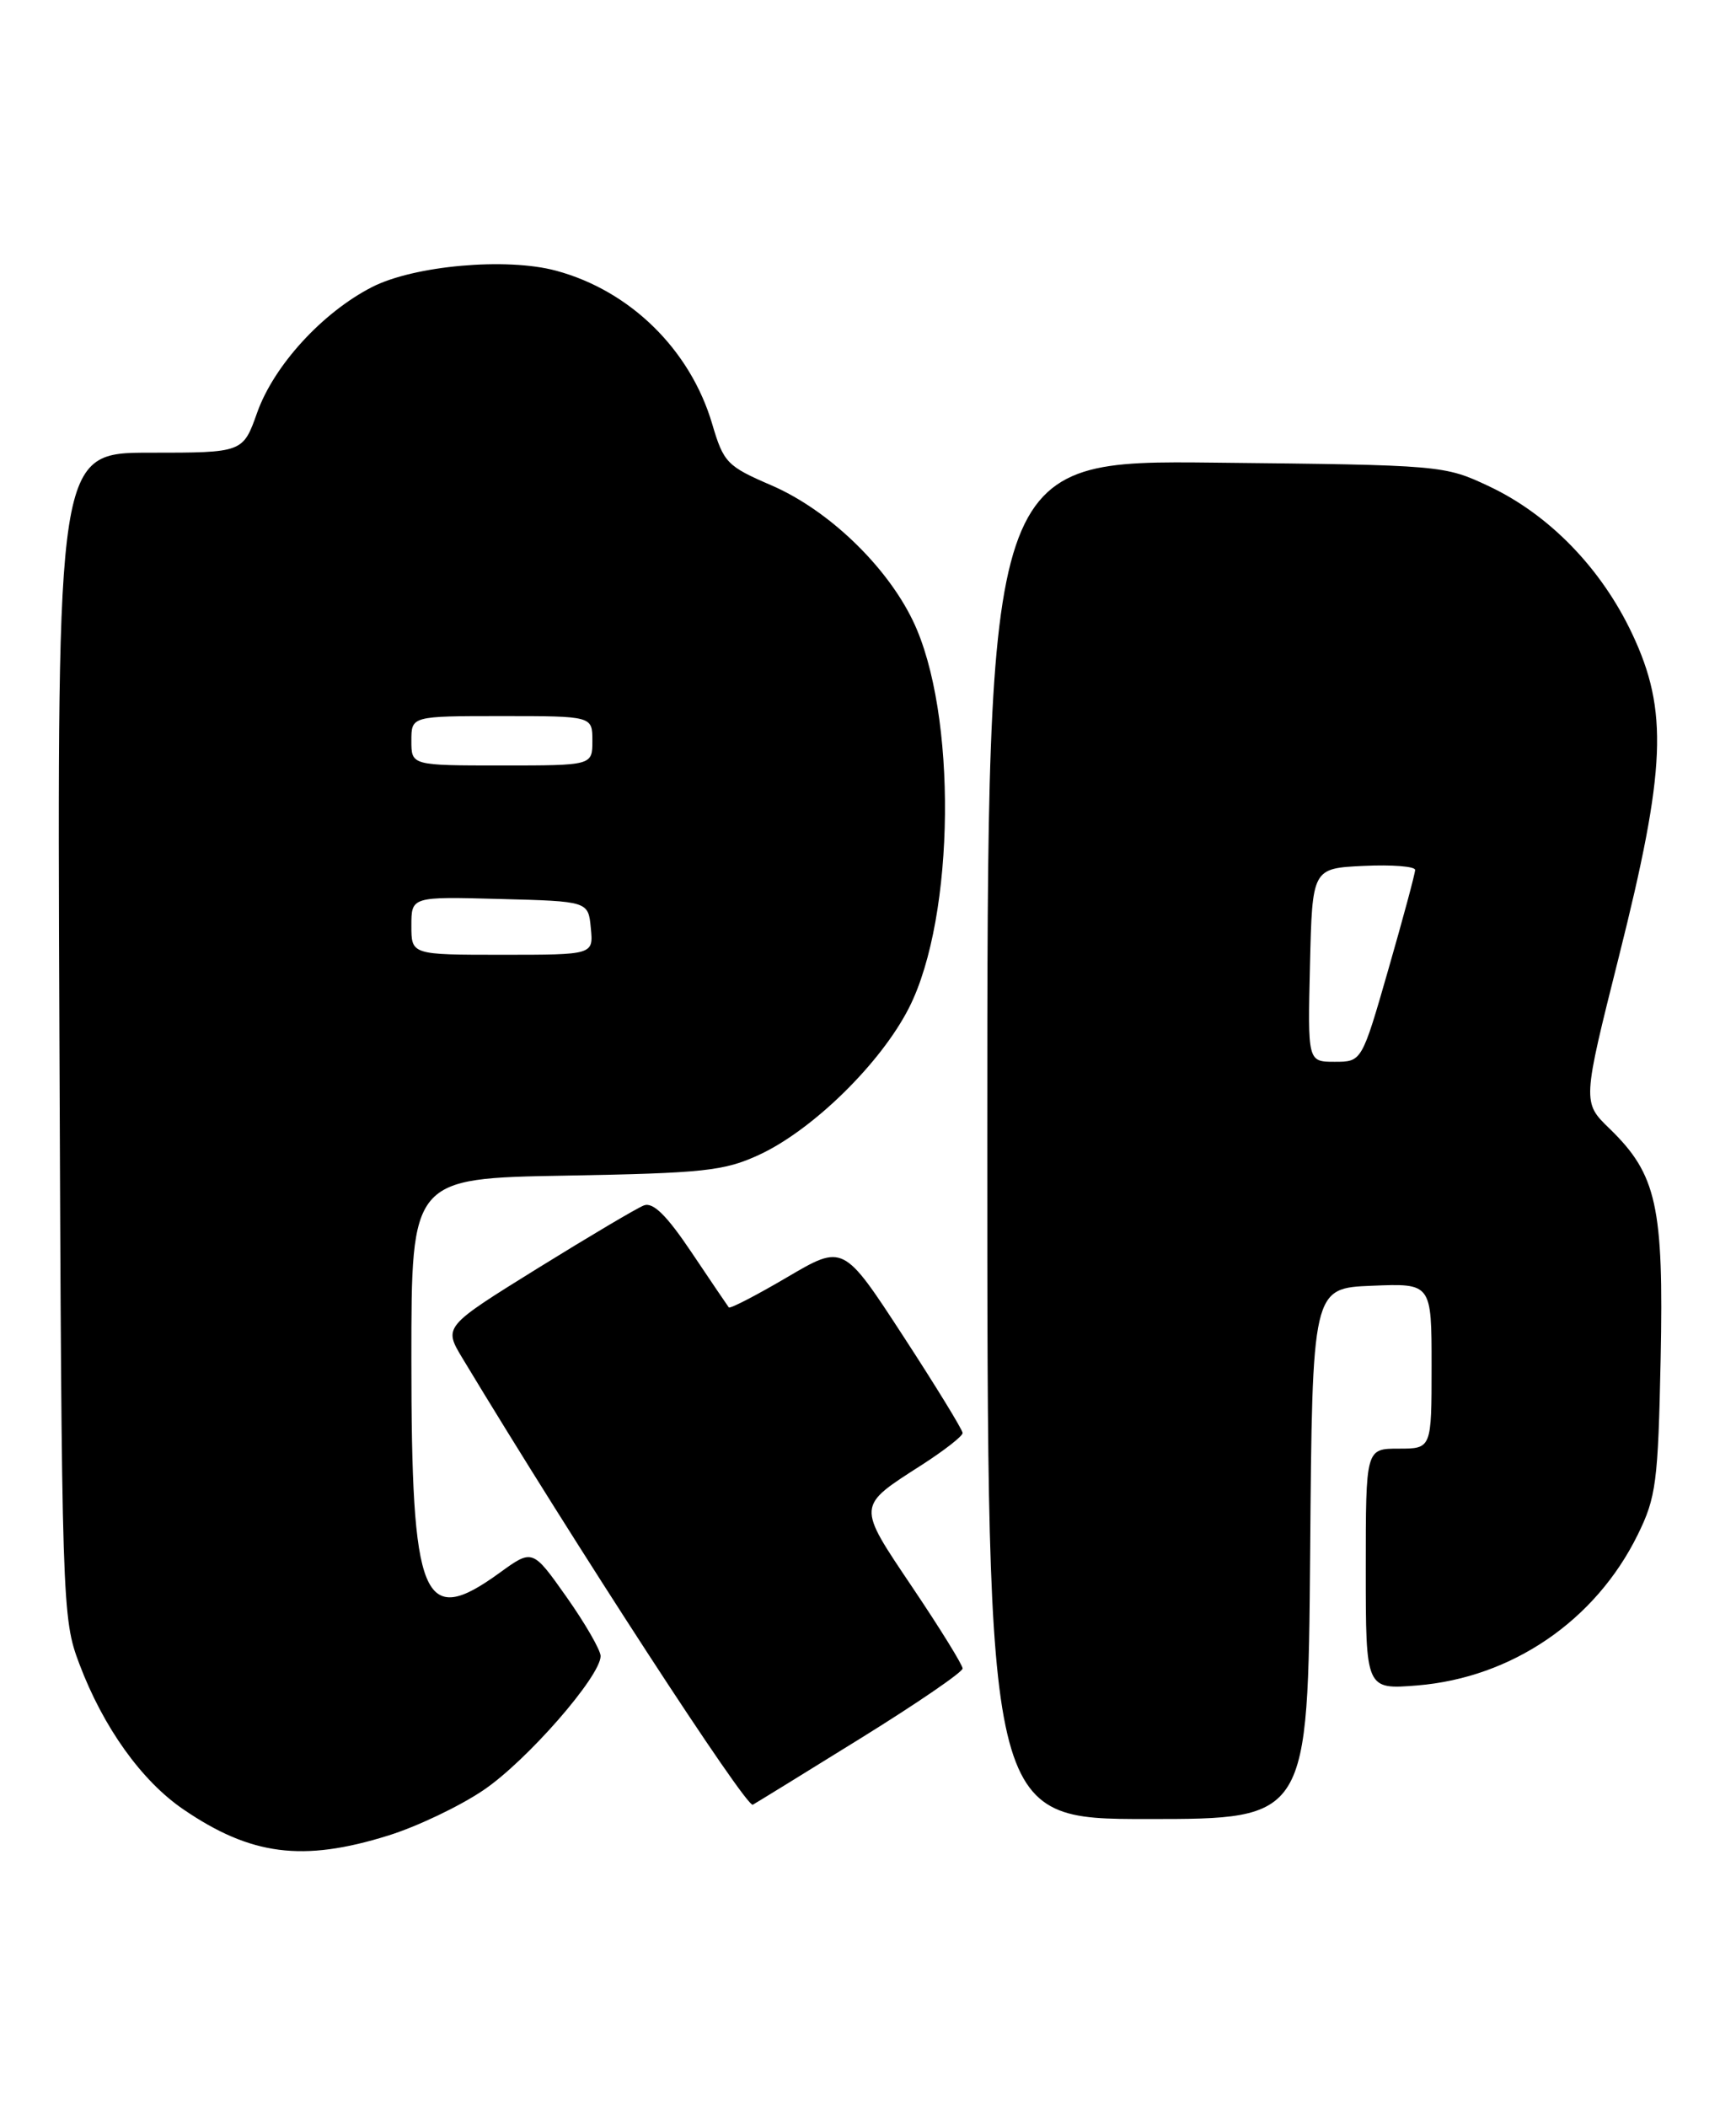 <?xml version="1.0" encoding="UTF-8" standalone="no"?>
<!DOCTYPE svg PUBLIC "-//W3C//DTD SVG 1.1//EN" "http://www.w3.org/Graphics/SVG/1.1/DTD/svg11.dtd" >
<svg xmlns="http://www.w3.org/2000/svg" xmlns:xlink="http://www.w3.org/1999/xlink" version="1.1" viewBox="0 0 211 256">
 <g >
 <path fill="currentColor"
d=" M 47.14 223.02 C 50.64 221.94 55.87 219.45 58.76 217.49 C 64.02 213.94 73.00 203.66 73.00 201.20 C 73.00 200.49 71.14 197.26 68.87 194.04 C 64.73 188.18 64.73 188.18 60.72 191.09 C 51.36 197.87 50.00 194.58 50.00 165.11 C 50.00 143.16 50.00 143.16 68.75 142.83 C 85.53 142.53 88.00 142.27 92.25 140.31 C 98.80 137.28 107.09 129.15 110.50 122.41 C 116.11 111.32 116.35 86.56 110.95 75.40 C 107.71 68.69 100.64 61.94 93.77 58.97 C 88.36 56.64 87.95 56.21 86.56 51.50 C 83.90 42.49 76.61 35.32 67.59 32.89 C 61.57 31.26 50.33 32.26 45.21 34.88 C 39.17 37.98 33.30 44.40 31.26 50.12 C 29.53 55.00 29.53 55.00 18.23 55.00 C 6.94 55.00 6.94 55.00 7.22 125.75 C 7.50 195.32 7.54 196.59 9.65 202.17 C 12.56 209.87 17.21 216.36 22.28 219.82 C 30.49 225.43 36.80 226.24 47.14 223.02 Z  M 159.24 188.75 C 159.50 156.50 159.50 156.50 166.75 156.21 C 174.00 155.91 174.00 155.91 174.00 165.96 C 174.00 176.00 174.00 176.00 170.00 176.00 C 166.00 176.00 166.00 176.00 166.00 190.64 C 166.00 205.27 166.00 205.27 172.25 204.77 C 183.76 203.83 193.92 196.90 199.05 186.47 C 201.29 181.93 201.53 180.10 201.84 165.13 C 202.22 146.55 201.37 142.69 195.65 137.14 C 192.32 133.92 192.32 133.92 196.77 116.21 C 202.50 93.41 202.79 86.35 198.38 77.00 C 194.63 69.05 188.31 62.54 181.00 59.09 C 175.55 56.52 175.25 56.50 147.75 56.21 C 120.00 55.91 120.00 55.91 120.00 138.46 C 120.00 221.00 120.00 221.00 139.49 221.00 C 158.97 221.00 158.97 221.00 159.24 188.75 Z  M 104.75 211.10 C 111.49 206.92 117.00 203.15 117.00 202.71 C 117.00 202.28 114.27 197.86 110.93 192.90 C 104.10 182.74 104.08 183.08 112.08 177.95 C 114.78 176.21 117.00 174.48 117.00 174.10 C 117.00 173.72 113.74 168.40 109.75 162.28 C 102.50 151.16 102.50 151.16 95.68 155.17 C 91.92 157.38 88.73 159.03 88.58 158.84 C 88.43 158.65 86.40 155.65 84.07 152.18 C 81.03 147.65 79.38 146.02 78.26 146.45 C 77.40 146.78 71.57 150.24 65.30 154.12 C 53.91 161.19 53.91 161.19 56.20 165.00 C 69.85 187.63 90.71 219.69 91.50 219.26 C 92.05 218.95 98.01 215.28 104.75 211.10 Z  M 50.00 112.47 C 50.00 108.93 50.00 108.93 60.75 109.22 C 71.50 109.50 71.50 109.50 71.81 112.75 C 72.13 116.00 72.13 116.00 61.06 116.00 C 50.00 116.00 50.00 116.00 50.00 112.47 Z  M 50.00 90.00 C 50.00 87.00 50.00 87.00 61.00 87.00 C 72.00 87.00 72.00 87.00 72.00 90.00 C 72.00 93.00 72.00 93.00 61.00 93.00 C 50.00 93.00 50.00 93.00 50.00 90.00 Z  M 159.22 117.25 C 159.50 105.50 159.50 105.50 165.75 105.20 C 169.19 105.04 172.00 105.26 172.00 105.69 C 172.00 106.12 170.54 111.54 168.76 117.73 C 165.52 129.00 165.52 129.00 162.23 129.00 C 158.94 129.00 158.94 129.00 159.22 117.25 Z "/>
</g>
</svg>
